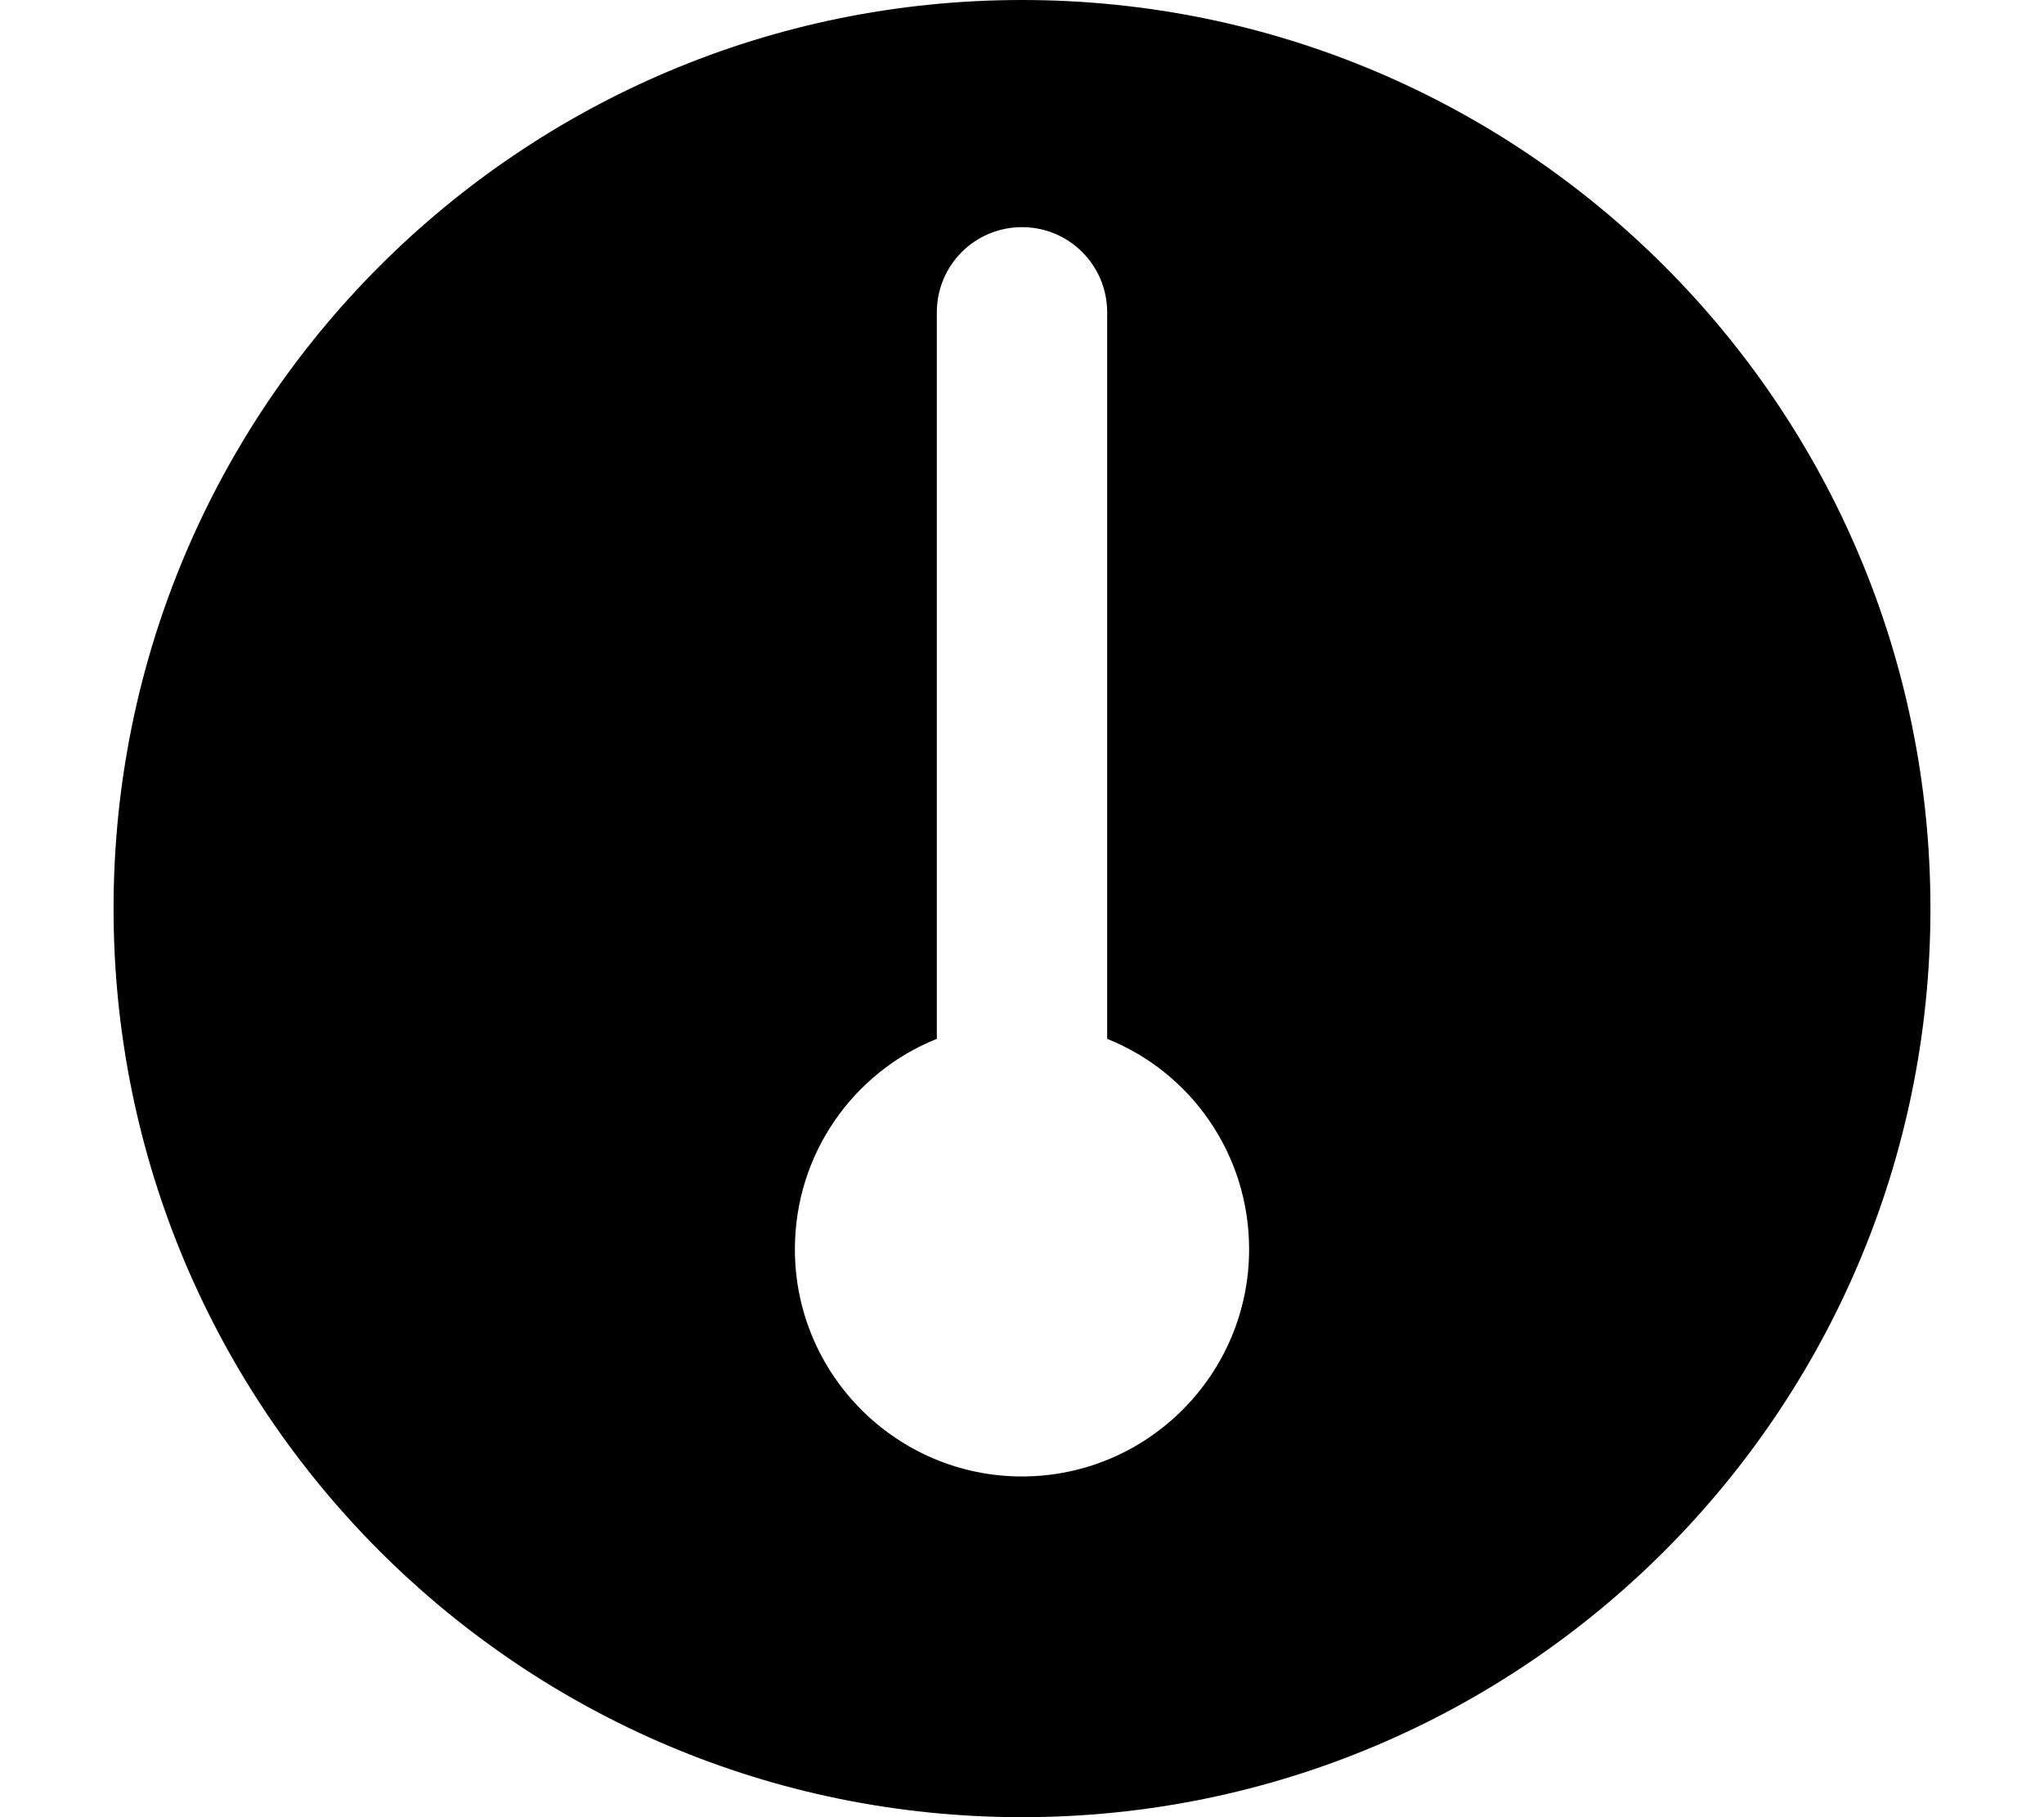 <?xml version="1.0" encoding="UTF-8" standalone="no"?>
<svg
   viewBox="0 0 576 512"
   version="1.1"
   id="svg228"
   sodipodi:docname="navegador-unchecked.svg"
   width="576"
   height="512"
   inkscape:version="1.2.2 (b0a8486541, 2022-12-01)"
   xmlns:inkscape="http://www.inkscape.org/namespaces/inkscape"
   xmlns:sodipodi="http://sodipodi.sourceforge.net/DTD/sodipodi-0.dtd"
   xmlns="http://www.w3.org/2000/svg"
   xmlns:svg="http://www.w3.org/2000/svg">
  <defs
     id="defs232" />
  <sodipodi:namedview
     id="namedview230"
     pagecolor="#ffffff"
     bordercolor="#666666"
     borderopacity="1.0"
     inkscape:showpageshadow="2"
     inkscape:pageopacity="0.0"
     inkscape:pagecheckerboard="0"
     inkscape:deskcolor="#d1d1d1"
     showgrid="false"
     inkscape:zoom="1.3867188"
     inkscape:cx="101.67887"
     inkscape:cy="256"
     inkscape:window-width="1444"
     inkscape:window-height="870"
     inkscape:window-x="50"
     inkscape:window-y="30"
     inkscape:window-maximized="1"
     inkscape:current-layer="svg228" />
  <path
     fill="currentColor"
     id="iconBrowser_acceleration"
     d="M 544,256 C 544,397.4 429.4,512 288,512 146.6,512 32,397.4 32,256 32,114.6 146.6,0 288,0 429.4,0 544,114.6 544,256 Z M 312,292.7 V 88 c 0,-13.25 -10.7,-24 -24,-24 -13.3,0 -24,10.75 -24,24 v 204.7 c -23.5,9.4 -40,32.4 -40,59.3 0,35.3 28.7,64 64,64 35.3,0 64,-28.7 64,-64 0,-26.9 -16.5,-49.9 -40,-59.3 z" />
</svg>
